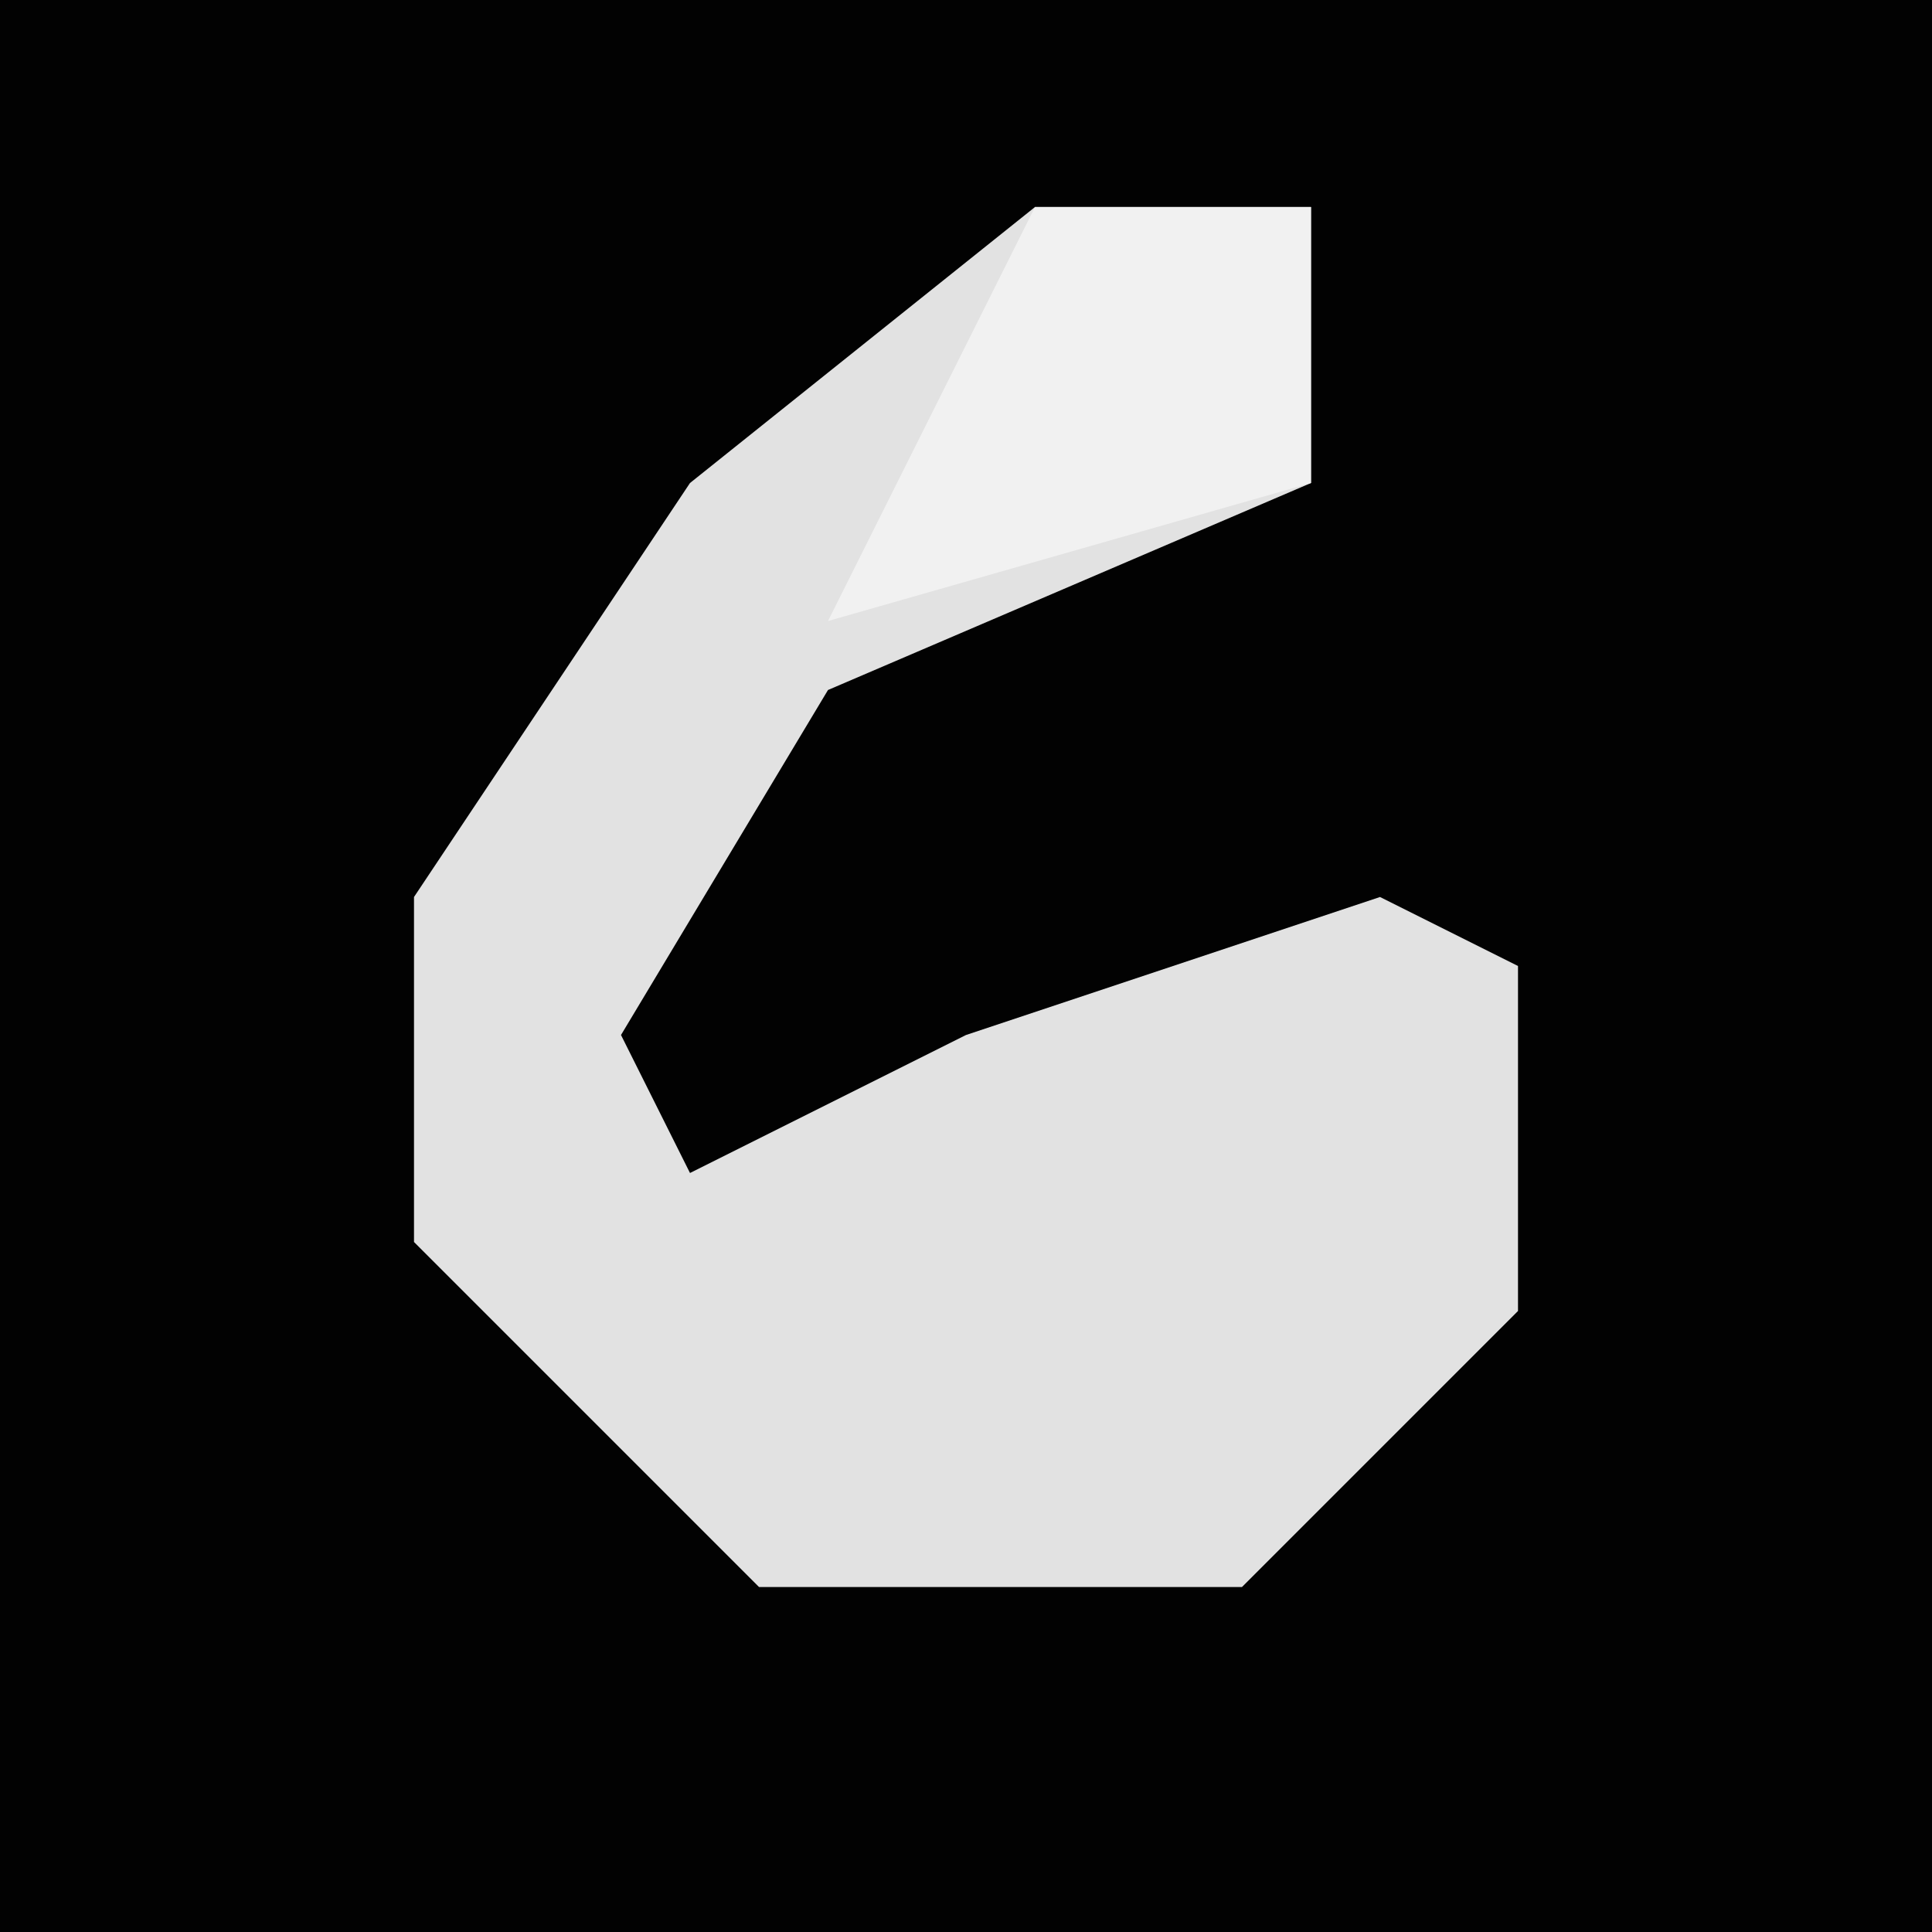 <?xml version="1.0" encoding="UTF-8"?>
<svg version="1.1" xmlns="http://www.w3.org/2000/svg" width="28" height="28">
<path d="M0,0 L28,0 L28,28 L0,28 Z " fill="#020202" transform="translate(0,0)"/>
<path d="M0,0 L4,0 L4,4 L-3,7 L-6,12 L-5,14 L-1,12 L5,10 L7,11 L7,16 L3,20 L-4,20 L-9,15 L-9,10 L-5,4 Z " fill="#E2E2E2" transform="translate(15,3)"/>
<path d="M0,0 L4,0 L4,4 L-3,6 L-1,2 Z " fill="#F1F1F1" transform="translate(15,3)"/>
</svg>
